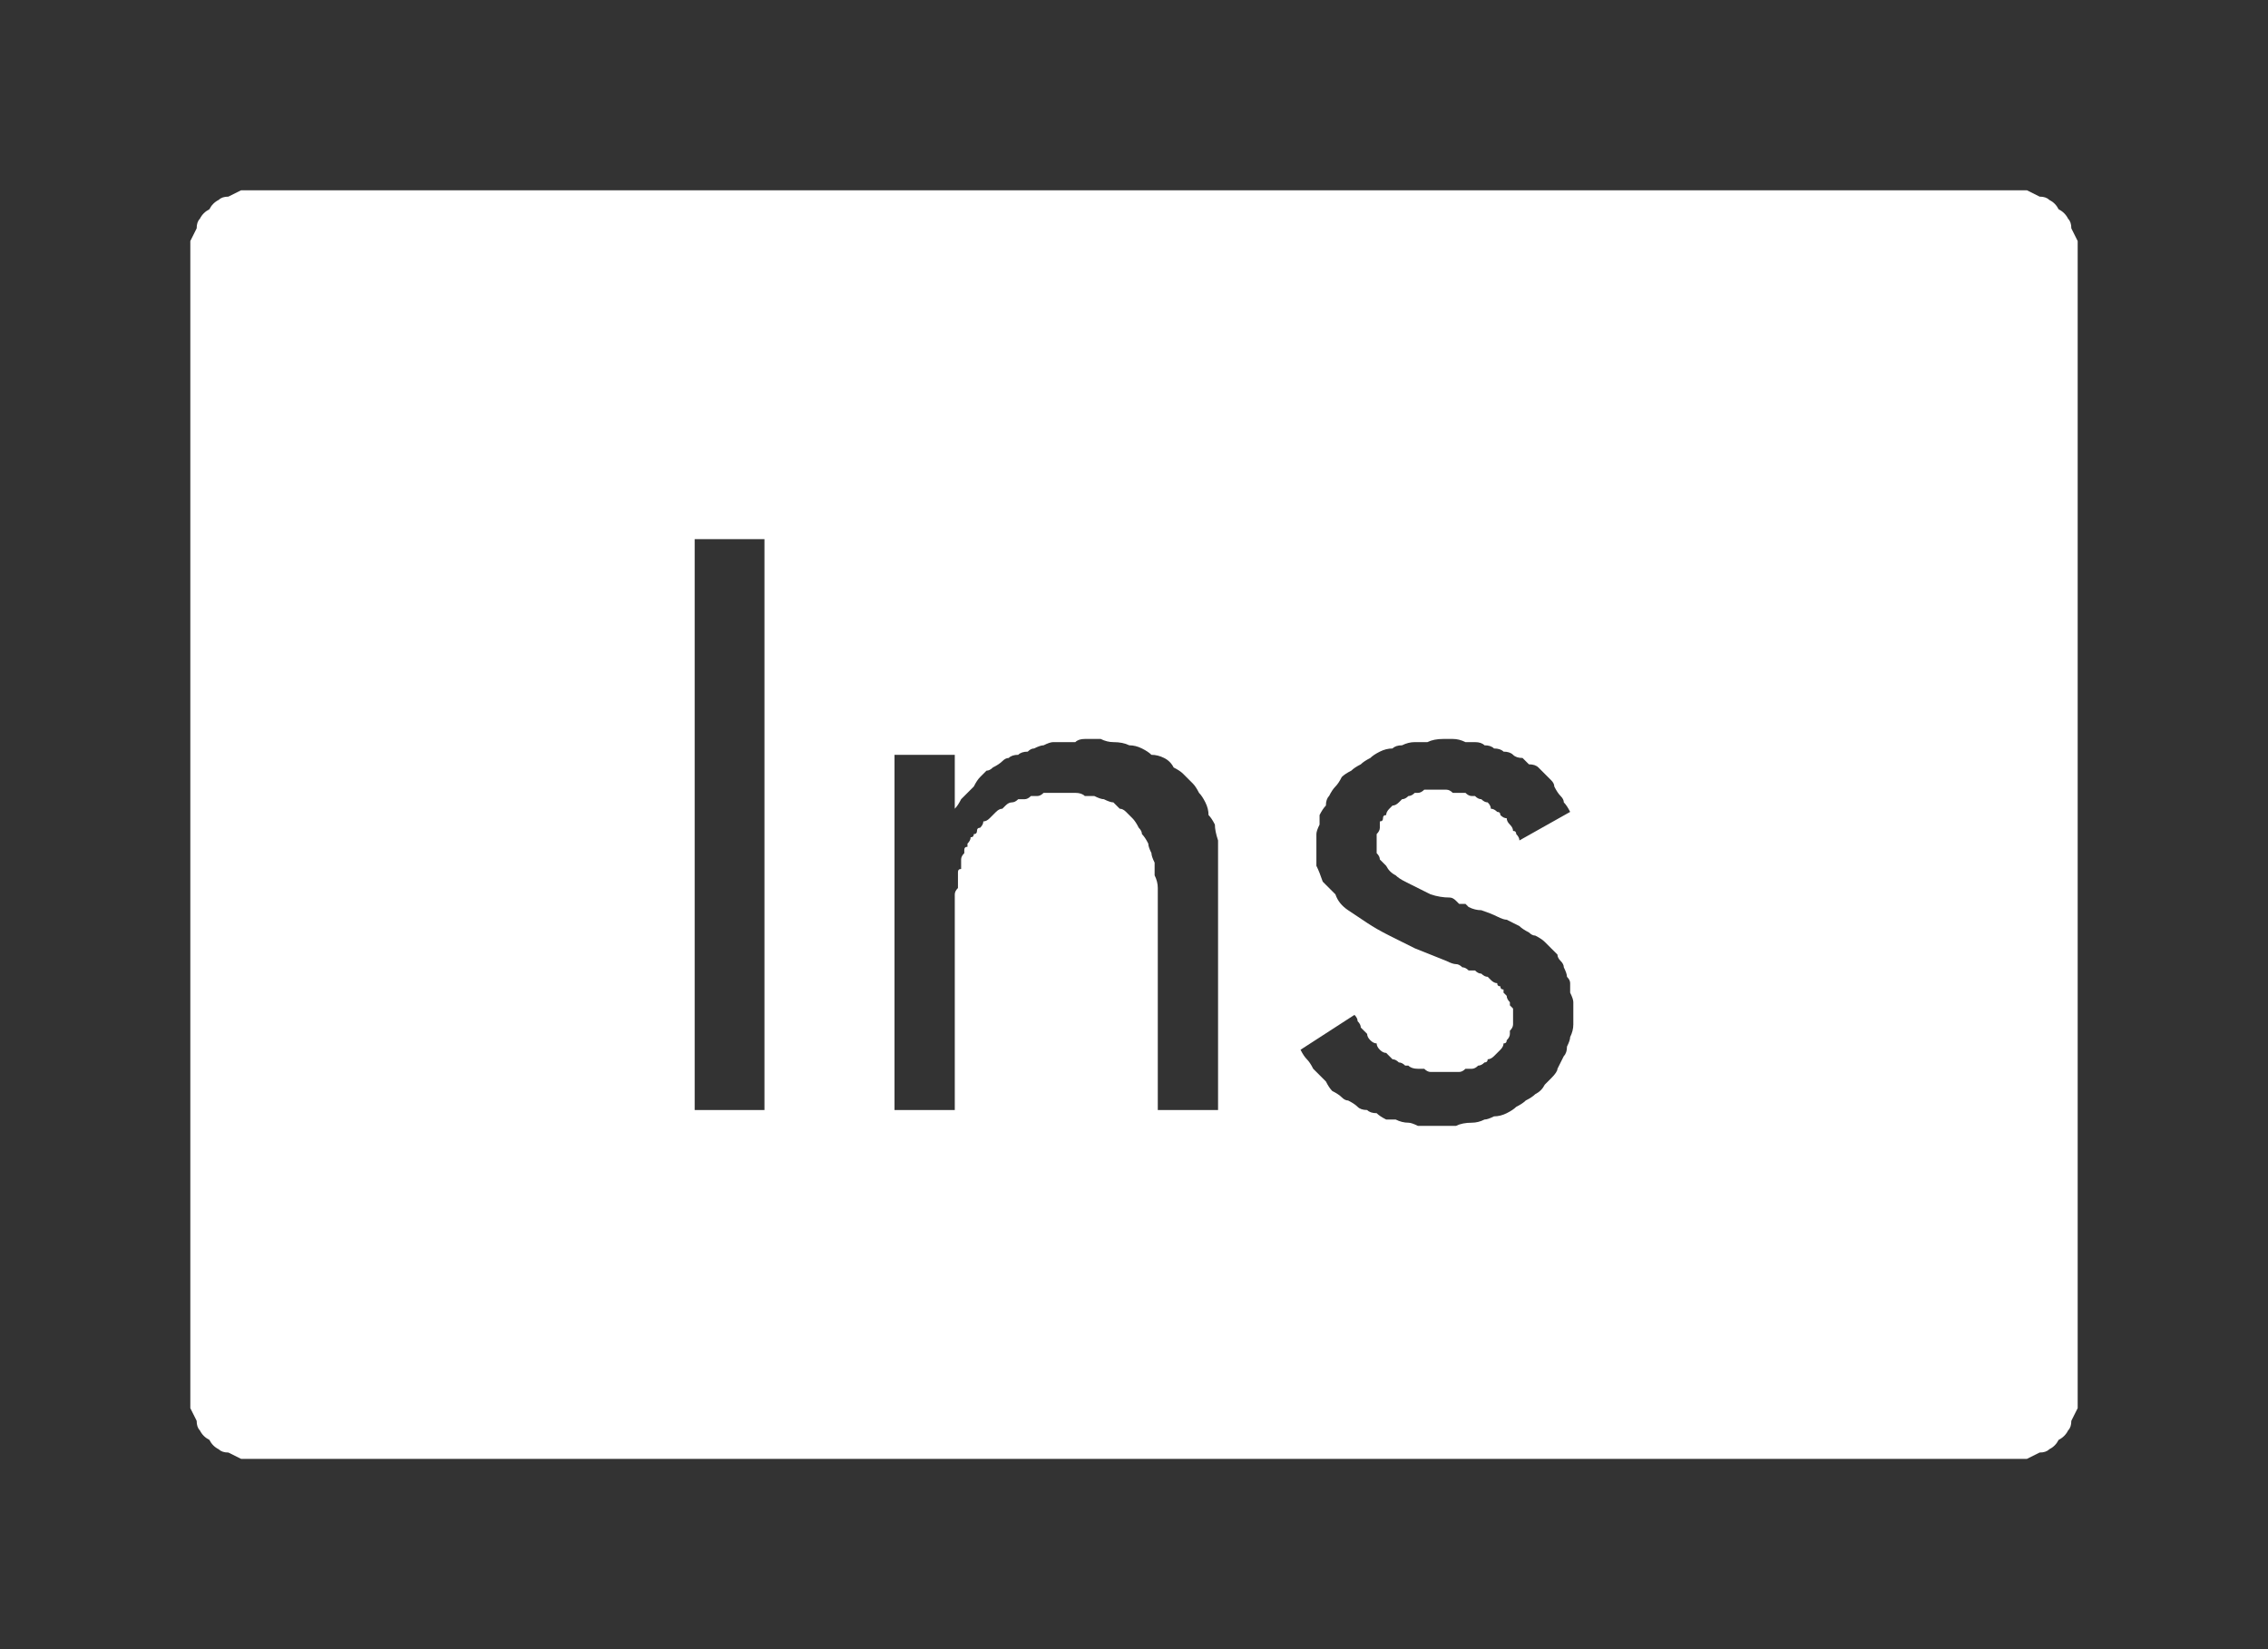 <?xml version="1.0" encoding="UTF-8" standalone="no"?>
<svg xmlns:ffdec="https://www.free-decompiler.com/flash" xmlns:xlink="http://www.w3.org/1999/xlink" ffdec:objectType="shape" height="26.0px" width="35.75px" xmlns="http://www.w3.org/2000/svg">
  <rect width="100%" height="100%" fill="#333333" stroke="none"/>
  <g transform="matrix(1.0, 0.0, 0.0, 1.0, 0.0, 0.0)">
    <path d="M4.0 3.0 Q3.9 3.0 3.8 3.0 3.7 3.05 3.6 3.1 3.5 3.1 3.45 3.15 3.35 3.2 3.3 3.3 3.2 3.35 3.15 3.45 3.1 3.5 3.1 3.6 3.05 3.7 3.0 3.8 3.0 3.9 3.0 4.0 L3.0 22.0 Q3.0 22.1 3.0 22.2 3.05 22.3 3.1 22.4 3.1 22.5 3.15 22.55 3.2 22.65 3.3 22.7 3.35 22.8 3.45 22.85 3.5 22.9 3.6 22.9 3.7 22.95 3.8 23.0 3.9 23.0 4.0 23.0 L31.75 23.0 Q31.85 23.0 31.95 23.0 32.05 22.95 32.15 22.9 32.25 22.9 32.3 22.85 32.4 22.8 32.45 22.7 32.55 22.65 32.6 22.55 32.65 22.5 32.65 22.4 32.7 22.3 32.75 22.2 32.75 22.1 32.75 22.0 L32.75 4.0 Q32.75 3.9 32.75 3.8 32.7 3.7 32.65 3.6 32.65 3.5 32.6 3.45 32.55 3.35 32.45 3.3 32.4 3.2 32.3 3.15 32.25 3.1 32.15 3.1 32.05 3.05 31.95 3.0 31.85 3.0 31.75 3.0 L4.0 3.0 4.0 3.0 M10.95 8.5 L12.05 8.5 12.05 17.5 10.95 17.5 10.95 8.5 10.95 8.5 M17.1 11.65 Q17.2 11.65 17.35 11.65 17.45 11.7 17.55 11.7 17.7 11.7 17.8 11.75 17.9 11.75 18.0 11.8 18.1 11.85 18.15 11.9 18.25 11.9 18.35 11.95 18.45 12.0 18.5 12.1 18.6 12.15 18.65 12.2 18.7 12.25 18.8 12.35 18.85 12.4 18.9 12.5 18.95 12.55 19.0 12.65 19.05 12.75 19.05 12.85 19.1 12.9 19.15 13.0 19.15 13.1 19.2 13.25 19.2 13.35 19.2 13.45 19.2 13.55 19.2 13.65 L19.2 17.5 18.25 17.5 18.25 14.2 Q18.25 14.1 18.25 14.0 18.25 13.9 18.2 13.8 18.2 13.7 18.2 13.6 18.15 13.5 18.15 13.45 18.1 13.35 18.1 13.3 18.05 13.2 18.0 13.15 18.0 13.1 17.95 13.05 17.9 12.95 17.85 12.9 17.8 12.85 17.75 12.8 17.7 12.75 17.65 12.75 17.6 12.7 17.55 12.65 17.5 12.65 17.4 12.6 17.35 12.6 17.25 12.55 17.2 12.55 17.1 12.55 17.05 12.5 16.95 12.5 16.85 12.5 16.75 12.5 16.7 12.5 16.65 12.5 16.6 12.5 16.55 12.5 16.5 12.5 16.45 12.5 16.4 12.55 16.35 12.55 16.3 12.55 16.25 12.55 16.2 12.6 16.15 12.6 16.1 12.6 16.05 12.6 16.0 12.65 15.95 12.65 15.9 12.65 15.85 12.7 15.85 12.7 15.8 12.75 15.75 12.75 15.7 12.8 15.7 12.8 15.65 12.85 15.6 12.9 15.6 12.9 15.55 12.95 15.5 12.95 15.5 13.0 15.45 13.05 15.4 13.05 15.4 13.1 15.4 13.15 15.35 13.15 15.35 13.2 15.3 13.2 15.3 13.25 15.25 13.3 15.25 13.3 15.25 13.35 15.2 13.35 15.2 13.4 15.2 13.45 15.2 13.45 15.15 13.5 15.15 13.55 15.15 13.55 15.15 13.6 15.15 13.65 15.15 13.7 15.1 13.7 15.1 13.75 15.1 13.8 15.1 13.9 15.1 13.95 15.1 14.0 15.05 14.05 15.05 14.1 15.05 14.2 15.05 14.25 15.05 14.35 15.05 14.4 15.05 14.5 15.05 14.6 L15.05 17.5 14.1 17.5 14.1 11.9 15.05 11.9 15.05 12.75 Q15.1 12.7 15.15 12.6 15.2 12.55 15.25 12.5 15.3 12.45 15.35 12.4 15.4 12.3 15.45 12.25 15.5 12.2 15.55 12.15 15.6 12.15 15.65 12.1 15.75 12.05 15.8 12.0 15.85 11.95 15.9 11.95 15.95 11.9 16.05 11.9 16.1 11.85 16.2 11.85 16.25 11.8 16.3 11.8 16.4 11.75 16.45 11.75 16.55 11.7 16.6 11.7 16.7 11.7 16.75 11.7 16.85 11.7 16.95 11.7 17.0 11.65 17.1 11.65 L17.1 11.65 M22.75 11.65 Q22.85 11.65 22.9 11.65 23.0 11.65 23.1 11.7 23.15 11.7 23.25 11.7 23.35 11.7 23.4 11.75 23.5 11.75 23.55 11.8 23.65 11.8 23.7 11.85 23.8 11.85 23.85 11.9 23.9 11.95 24.0 11.95 24.05 12.0 24.1 12.05 24.2 12.05 24.25 12.1 24.3 12.15 24.35 12.2 24.4 12.25 24.45 12.3 24.5 12.35 24.5 12.4 24.55 12.5 24.6 12.55 24.65 12.6 24.65 12.65 24.7 12.7 24.75 12.8 L23.95 13.25 Q23.95 13.2 23.9 13.15 23.9 13.1 23.85 13.1 23.85 13.05 23.8 13.0 23.75 12.95 23.75 12.9 23.7 12.9 23.65 12.85 23.65 12.8 23.6 12.8 23.55 12.75 23.5 12.75 23.5 12.7 23.45 12.65 23.4 12.65 23.35 12.6 23.3 12.6 23.25 12.55 23.25 12.55 23.2 12.55 23.15 12.55 23.1 12.5 23.05 12.5 23.0 12.5 22.95 12.5 22.9 12.5 22.85 12.45 22.8 12.45 22.7 12.45 22.65 12.45 22.6 12.45 22.55 12.45 22.5 12.45 22.45 12.45 22.4 12.5 22.35 12.5 22.3 12.5 22.3 12.5 22.25 12.55 22.2 12.55 22.15 12.6 22.1 12.6 22.1 12.6 22.05 12.65 22.0 12.7 21.95 12.7 21.9 12.75 21.9 12.75 21.85 12.8 21.85 12.85 21.8 12.85 21.8 12.9 21.8 12.95 21.75 12.95 21.75 13.0 21.75 13.05 21.75 13.1 21.7 13.15 21.7 13.15 21.7 13.2 21.7 13.25 21.7 13.3 21.7 13.35 21.7 13.45 21.75 13.5 21.75 13.55 21.8 13.6 21.85 13.65 21.9 13.75 22.0 13.8 22.05 13.85 22.15 13.9 22.25 13.95 22.35 14.0 22.45 14.05 22.55 14.1 22.7 14.15 22.85 14.15 22.9 14.15 22.95 14.2 22.95 14.2 23.0 14.25 23.05 14.25 23.1 14.25 23.1 14.25 23.15 14.3 23.25 14.35 23.35 14.35 23.5 14.4 23.6 14.45 23.7 14.5 23.75 14.5 23.85 14.55 23.95 14.6 24.0 14.65 24.1 14.7 24.15 14.75 24.2 14.75 24.3 14.8 24.35 14.85 24.4 14.9 24.45 14.95 24.5 15.0 24.55 15.05 24.55 15.1 24.6 15.15 24.65 15.2 24.65 15.25 24.7 15.35 24.7 15.4 24.75 15.45 24.75 15.5 24.75 15.6 24.75 15.65 24.8 15.75 24.8 15.8 24.8 15.85 24.8 15.95 24.8 16.05 24.8 16.15 24.8 16.25 24.75 16.35 24.75 16.4 24.7 16.5 24.7 16.6 24.65 16.65 24.6 16.75 24.55 16.85 24.55 16.9 24.45 17.0 24.4 17.05 24.35 17.1 24.3 17.2 24.2 17.25 24.15 17.3 24.05 17.35 24.0 17.4 23.9 17.45 23.85 17.5 23.75 17.55 23.65 17.6 23.55 17.6 23.45 17.65 23.4 17.65 23.3 17.7 23.2 17.7 23.05 17.7 22.95 17.75 22.85 17.75 22.75 17.75 22.65 17.75 22.55 17.75 22.45 17.75 22.35 17.75 22.25 17.7 22.2 17.7 22.1 17.7 22.0 17.65 21.95 17.65 21.85 17.65 21.75 17.6 21.7 17.55 21.6 17.55 21.55 17.5 21.45 17.5 21.4 17.45 21.35 17.4 21.25 17.35 21.2 17.35 21.15 17.3 21.1 17.25 21.0 17.2 20.95 17.15 20.9 17.05 20.85 17.0 20.8 16.95 20.75 16.9 20.7 16.85 20.65 16.75 20.6 16.7 20.55 16.65 20.5 16.55 L21.35 16.0 Q21.4 16.05 21.4 16.1 21.45 16.15 21.45 16.2 21.5 16.25 21.55 16.3 21.55 16.35 21.6 16.4 21.65 16.45 21.7 16.45 21.7 16.5 21.75 16.55 21.8 16.6 21.85 16.6 21.9 16.65 21.95 16.7 22.0 16.7 22.05 16.75 22.1 16.75 22.15 16.8 22.2 16.8 22.2 16.8 22.25 16.85 22.35 16.85 22.4 16.85 22.45 16.85 22.5 16.9 22.55 16.9 22.6 16.9 22.65 16.9 22.7 16.9 22.8 16.9 22.85 16.9 22.9 16.9 22.95 16.9 23.0 16.9 23.05 16.9 23.1 16.85 23.15 16.85 23.2 16.85 23.25 16.85 23.3 16.8 23.35 16.8 23.4 16.75 23.45 16.75 23.45 16.7 23.5 16.7 23.55 16.65 23.6 16.6 23.6 16.6 23.65 16.55 23.65 16.55 23.7 16.5 23.7 16.45 23.75 16.45 23.75 16.4 23.8 16.35 23.8 16.3 23.8 16.25 23.8 16.25 23.85 16.2 23.85 16.15 23.85 16.1 23.85 16.05 23.85 16.0 23.85 16.0 23.85 15.95 23.85 15.9 23.8 15.85 23.8 15.85 23.8 15.8 23.8 15.8 23.75 15.75 23.75 15.7 23.75 15.7 23.7 15.65 23.7 15.65 23.7 15.6 23.65 15.6 23.65 15.55 23.6 15.55 23.6 15.5 23.55 15.5 23.5 15.45 23.5 15.45 23.45 15.4 23.4 15.4 23.35 15.35 23.3 15.35 23.25 15.3 23.25 15.3 23.15 15.3 23.1 15.25 23.05 15.25 23.0 15.2 22.95 15.2 22.9 15.2 22.8 15.15 22.55 15.05 22.3 14.95 22.1 14.85 21.9 14.75 21.7 14.65 21.55 14.55 21.4 14.45 21.25 14.35 21.1 14.25 21.05 14.1 20.95 14.0 20.85 13.9 20.8 13.75 20.75 13.65 20.75 13.5 20.75 13.35 20.75 13.25 20.75 13.15 20.75 13.1 20.8 13.0 20.8 12.9 20.8 12.85 20.85 12.75 20.9 12.7 20.9 12.6 20.95 12.55 21.0 12.45 21.05 12.4 21.1 12.35 21.15 12.25 21.2 12.2 21.3 12.15 21.35 12.1 21.45 12.05 21.5 12.0 21.6 11.95 21.65 11.9 21.75 11.85 21.85 11.8 21.95 11.8 22.0 11.75 22.1 11.75 22.2 11.7 22.3 11.7 22.4 11.7 22.5 11.7 22.6 11.65 22.75 11.65 L22.75 11.65" fill="#ffffff" fill-rule="evenodd" stroke="none"/>
  </g>
</svg>
